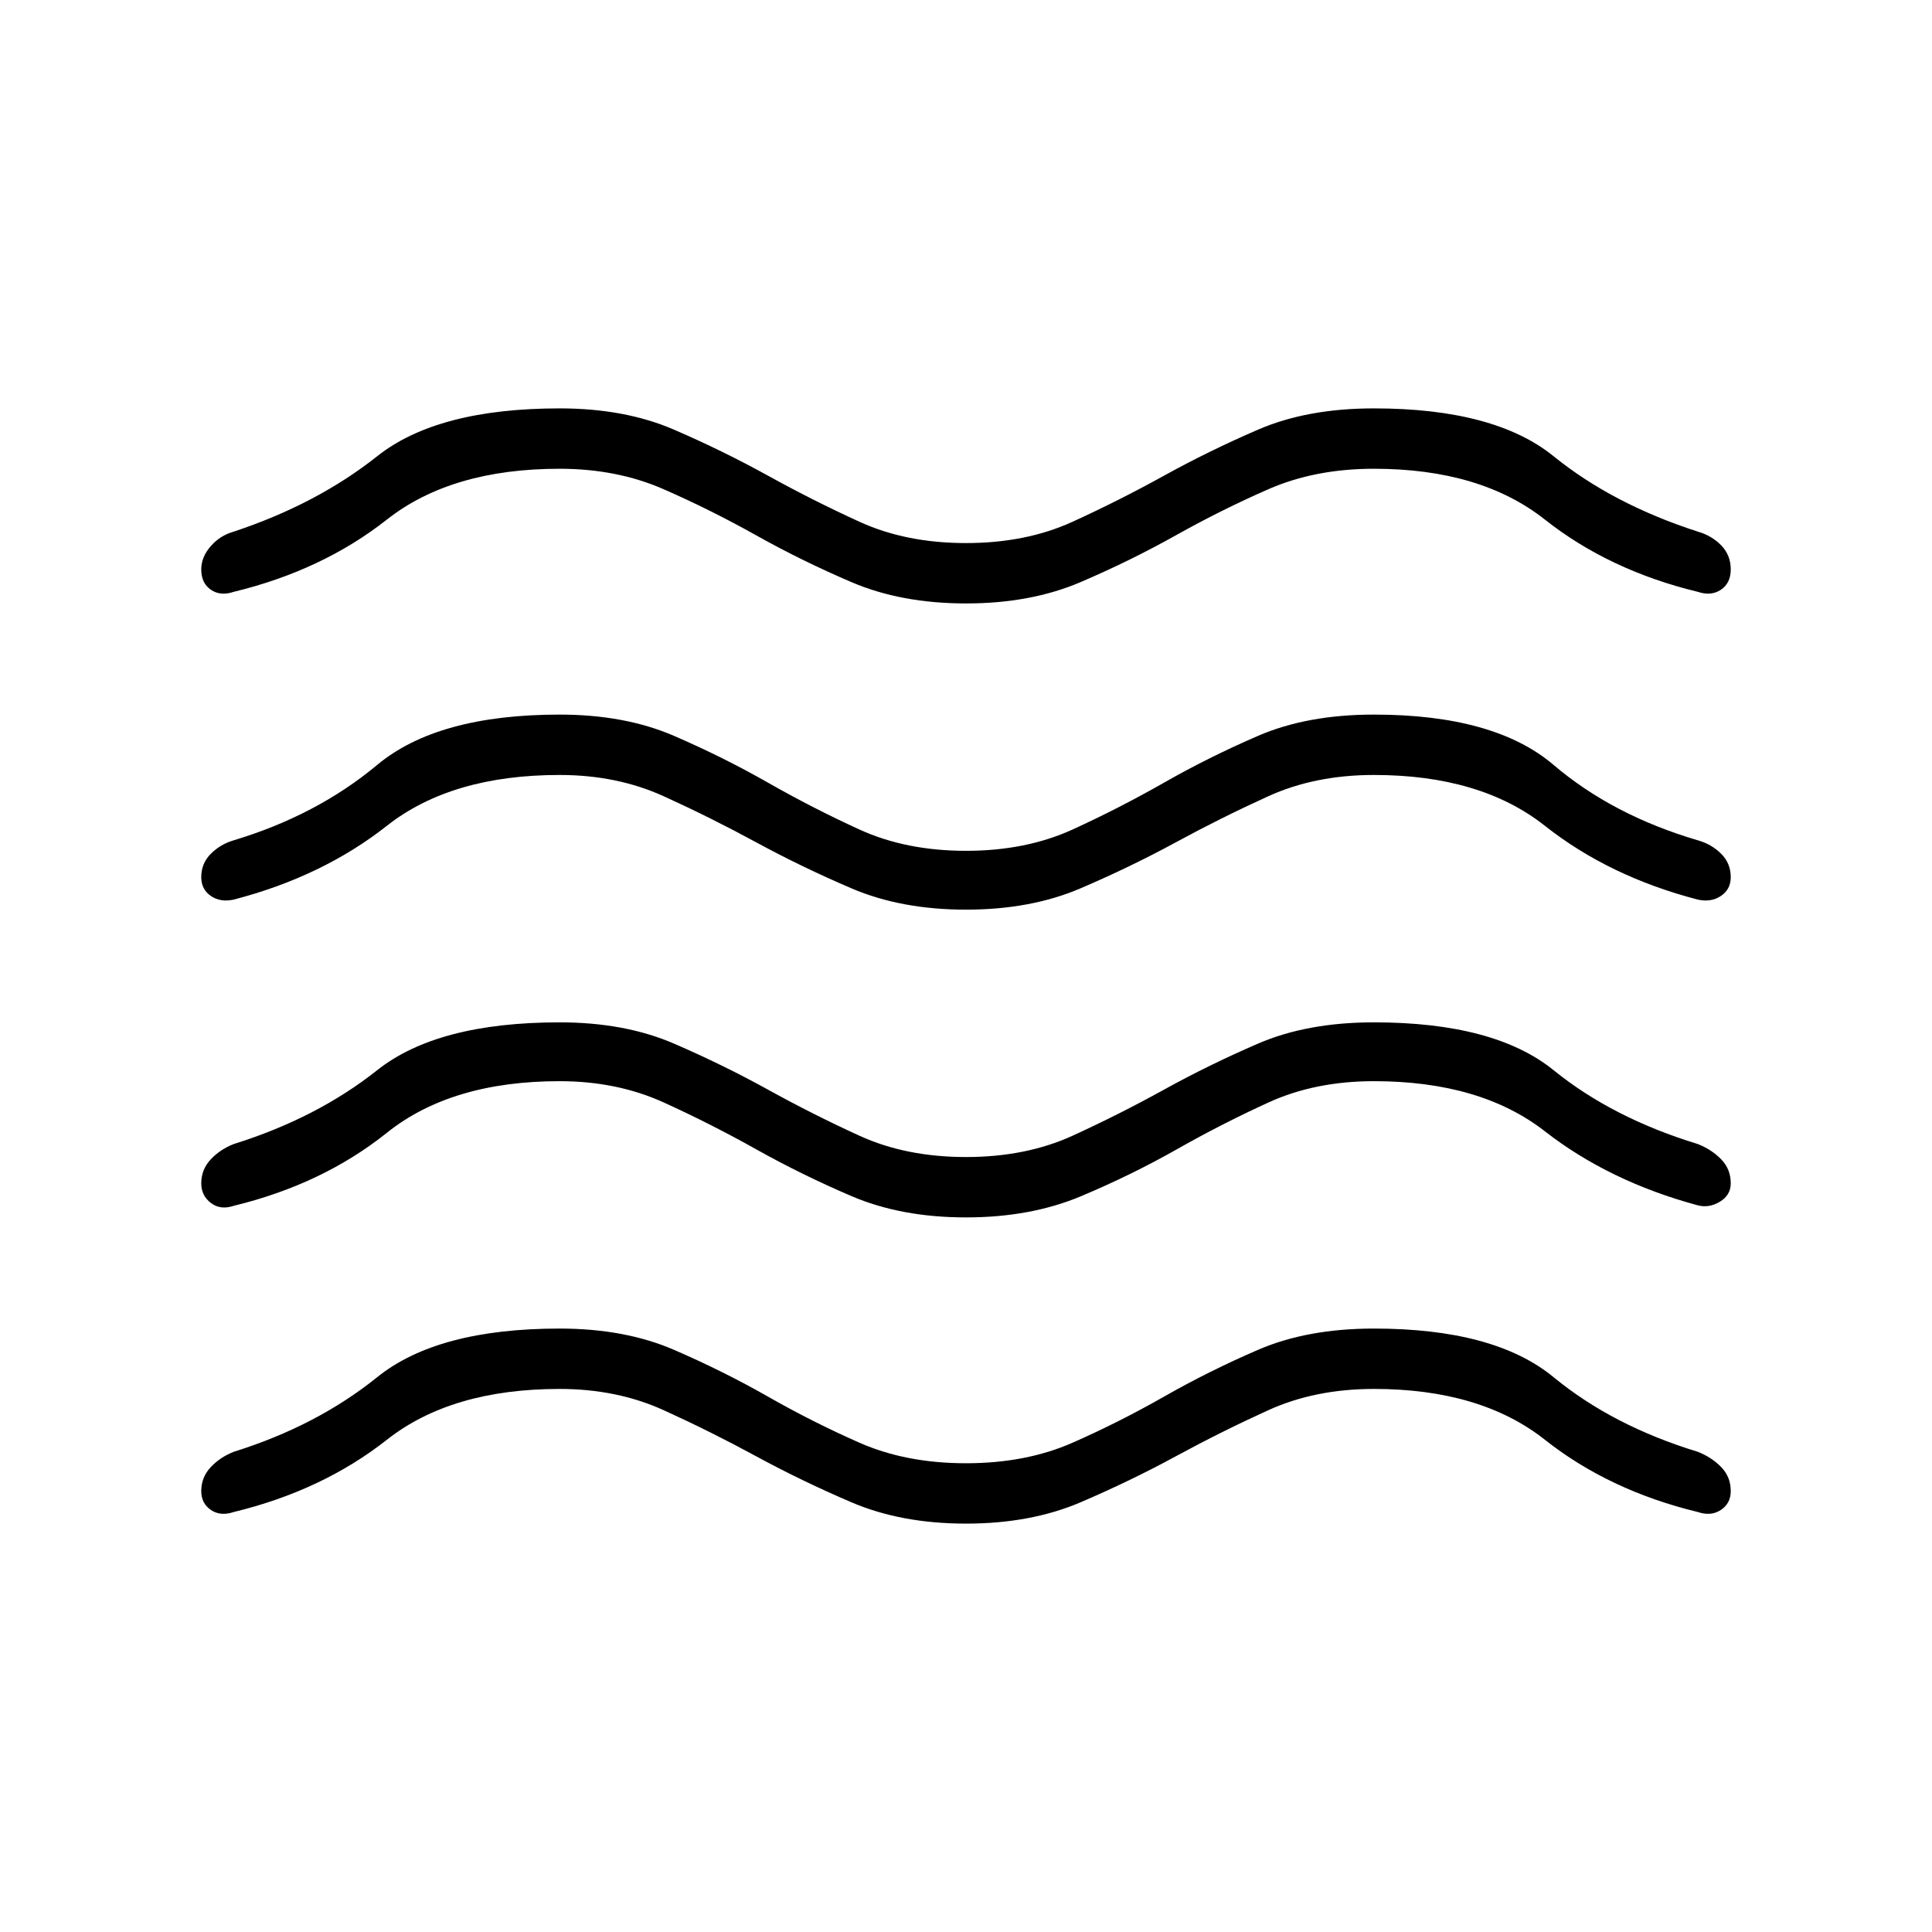 <svg xmlns="http://www.w3.org/2000/svg" width="48" height="48" viewBox="0 -960 960 960"><path d="M278.077-269.846q-53.769 0-85.808 25.231-32.038 25.231-76.115 35.923-6.616 2.231-11.385-1.038-4.77-3.27-4.77-9.347 0-6.846 4.655-11.846 4.654-5 11.5-7.692 41.307-12.923 71.269-37.077 29.962-24.154 90.654-24.154 32.385 0 56.846 10.577 24.462 10.577 46.731 23.269 22.269 12.692 45.423 22.885 23.154 10.192 52.923 10.192 29.769 0 52.923-10.192 23.154-10.193 45.423-22.885 22.269-12.692 46.731-23.269 24.461-10.577 57.615-10.577 59.923 0 89.27 24.154 29.346 24.154 71.653 37.077 6.847 2.692 11.616 7.577Q860-226.154 860-219.077q0 6.077-4.885 9.347-4.884 3.269-11.5 1.038-44.077-10.692-76-35.923-31.923-25.231-84.923-25.231-29.23 0-52.5 10.577-23.269 10.577-45.923 22.885-22.654 12.307-47.384 22.884-24.731 10.577-56.885 10.577-32.154 0-56.885-10.577-24.73-10.577-47.384-22.884-22.654-12.308-45.923-22.885-23.27-10.577-51.731-10.577Zm0-152.923q-53.769 0-85.808 25.615-32.038 25.616-76.115 36.308-6.616 2.231-11.385-1.423-4.77-3.654-4.77-9.731 0-6.846 4.655-11.846 4.654-5 11.5-7.692 41.307-12.924 71.269-36.693Q217.385-452 278.077-452q32.385 0 56.846 10.577 24.462 10.577 46.731 22.885 22.269 12.307 45.423 22.884 23.154 10.577 52.923 10.577 29.769 0 52.923-10.577 23.154-10.577 45.423-22.884 22.269-12.308 46.731-22.885Q649.538-452 682.692-452q59.923 0 89.27 23.769 29.346 23.769 71.653 36.693 6.847 2.692 11.616 7.577Q860-379.077 860-372q0 5.846-5.385 9.116-5.384 3.269-11 1.807-44.077-11.923-76-36.807-31.923-24.885-84.923-24.885-29.23 0-52.384 10.577t-45.539 23.269q-22.384 12.692-47.5 23.269-25.115 10.577-57.269 10.577-32.154 0-56.885-10.577-24.73-10.577-47.384-23.269-22.654-12.692-45.923-23.269-23.27-10.577-51.731-10.577Zm0-152.154q-53.769 0-85.808 25.231-32.038 25.231-76.115 36.692-6.616 1.462-11.385-1.808-4.77-3.269-4.77-9.346 0-6.846 4.77-11.615 4.769-4.77 11.385-6.693 41.307-12.461 71.269-37.461 29.962-25 90.654-25 32.385 0 56.846 10.577 24.462 10.577 46.731 23.269 22.269 12.692 45.423 23.269 23.154 10.577 52.923 10.577 29.769 0 52.923-10.577 23.154-10.577 45.423-23.269 22.269-12.692 46.731-23.269 24.461-10.577 57.615-10.577 59.923 0 89.27 25 29.346 25 71.653 37.461 6.847 1.923 11.616 6.693Q860-531 860-524.154q0 6.077-4.885 9.346-4.884 3.27-11.5 1.808-44.077-11.461-76-36.692-31.923-25.231-84.923-25.231-29.23 0-52.5 10.577-23.269 10.577-45.923 22.884-22.654 12.308-47.384 22.885Q512.154-508 480-508q-32.154 0-56.885-10.577-24.73-10.577-47.384-22.885-22.654-12.307-45.923-22.884-23.27-10.577-51.731-10.577Zm0-152.154q-53.769 0-85.808 25.231-32.038 25.231-76.115 35.923-6.616 2.231-11.385-1.039-4.77-3.269-4.77-10.115 0-6.077 4.655-11.462 4.654-5.384 11.5-7.307 41.307-13.693 71.269-37.462 29.962-23.769 90.654-23.769 32.385 0 56.846 10.577 24.462 10.577 46.731 22.884 22.269 12.308 45.423 22.885 23.154 10.577 52.923 10.577 29.769 0 52.923-10.577 23.154-10.577 45.423-22.885 22.269-12.307 46.731-22.884 24.461-10.577 57.615-10.577 59.923 0 89.27 23.769 29.346 23.769 71.653 37.462 6.847 1.923 11.616 6.807Q860-684.154 860-677.077q0 6.846-4.885 10.115-4.884 3.27-11.5 1.039-44.077-10.692-76-35.923-31.923-25.231-84.923-25.231-29.23 0-52.5 10.192-23.269 10.193-45.923 22.885-22.654 12.692-47.384 23.269-24.731 10.577-56.885 10.577-32.154 0-56.885-10.577-24.73-10.577-47.384-23.269-22.654-12.692-45.923-22.885-23.27-10.192-51.731-10.192Z"/></svg>